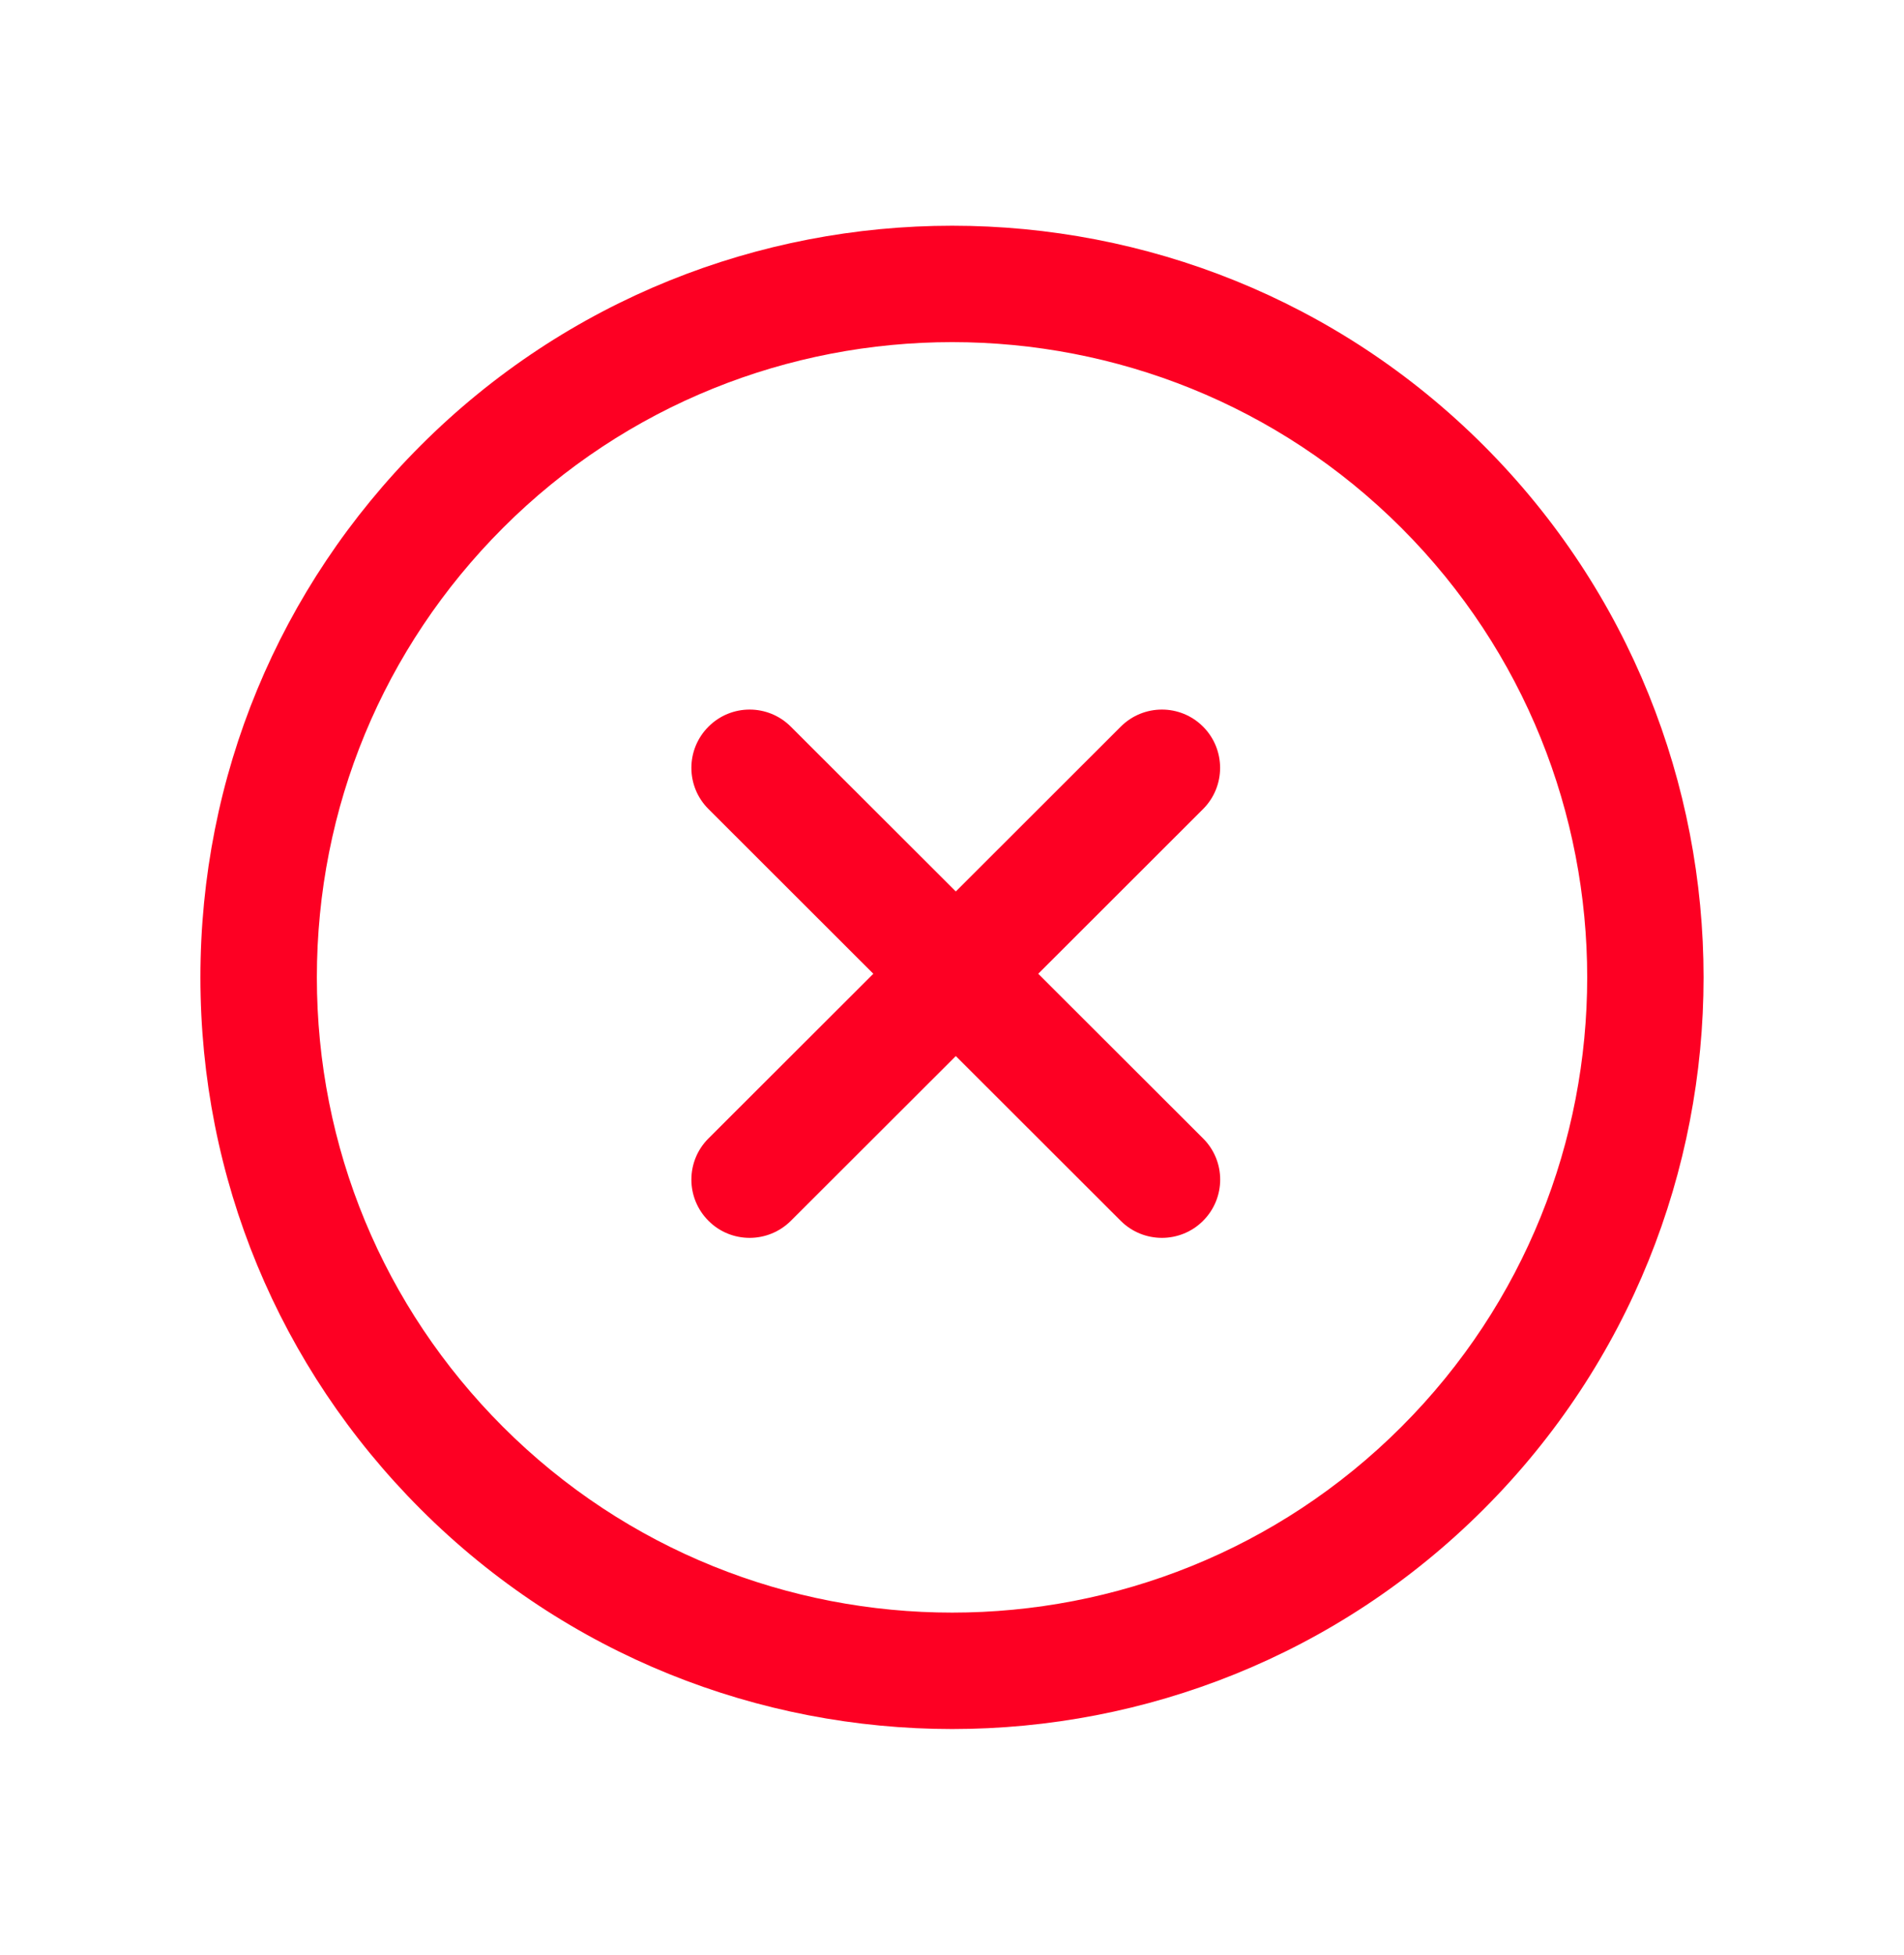<svg width="38" height="39" viewBox="0 0 38 39" fill="none" xmlns="http://www.w3.org/2000/svg">
<g clip-path="url(#clip0_58:35)">
<g filter="url(#filter0_d_58:35)">
<path d="M29.613 8.89C23.764 3.041 14.243 3.041 8.394 8.89C5.561 11.725 4 15.492 4 19.5C4 23.507 5.561 27.274 8.394 30.108C11.319 33.033 15.162 34.495 19.004 34.495C22.846 34.495 26.688 33.033 29.613 30.108C35.462 24.259 35.462 14.741 29.613 8.89ZM27.97 28.465C23.026 33.408 14.981 33.408 10.037 28.465C7.643 26.07 6.324 22.886 6.324 19.5C6.324 16.113 7.643 12.929 10.037 10.533C14.981 5.589 23.026 5.591 27.97 10.533C32.913 15.477 32.913 23.522 27.97 28.465Z" fill="#FD0023"/>
<path d="M24.011 22.712L20.721 19.427L24.011 16.141C24.464 15.688 24.464 14.952 24.012 14.498C23.558 14.042 22.822 14.043 22.368 14.497L19.076 17.785L15.783 14.497C15.329 14.043 14.593 14.042 14.139 14.498C13.685 14.952 13.685 15.688 14.14 16.141L17.43 19.427L14.14 22.712C13.685 23.165 13.685 23.901 14.139 24.355C14.365 24.583 14.664 24.696 14.961 24.696C15.259 24.696 15.556 24.582 15.783 24.357L19.076 21.069L22.368 24.357C22.595 24.583 22.892 24.696 23.19 24.696C23.487 24.696 23.786 24.582 24.012 24.355C24.466 23.901 24.466 23.165 24.011 22.712Z" fill="#FD0023"/>
</g>
</g>
<defs>
<filter id="filter0_d_58:35" x="0" y="0.503" width="38" height="37.992" filterUnits="userSpaceOnUse" color-interpolation-filters="sRGB">
<feFlood flood-opacity="0" result="BackgroundImageFix"/>
<feColorMatrix in="SourceAlpha" type="matrix" values="0 0 0 0 0 0 0 0 0 0 0 0 0 0 0 0 0 0 127 0" result="hardAlpha"/>
<feOffset/>
<feGaussianBlur stdDeviation="2"/>
<feColorMatrix type="matrix" values="0 0 0 0 0.992 0 0 0 0 0 0 0 0 0 0.137 0 0 0 0.25 0"/>
<feBlend mode="normal" in2="BackgroundImageFix" result="effect1_dropShadow_58:35"/>
<feBlend mode="normal" in="SourceGraphic" in2="effect1_dropShadow_58:35" result="shape"/>
</filter>
<clipPath id="clip0_58:35">
<rect width="38" height="38" fill="white" transform="translate(0 0.5)"/>
</clipPath>
</defs>
</svg>
